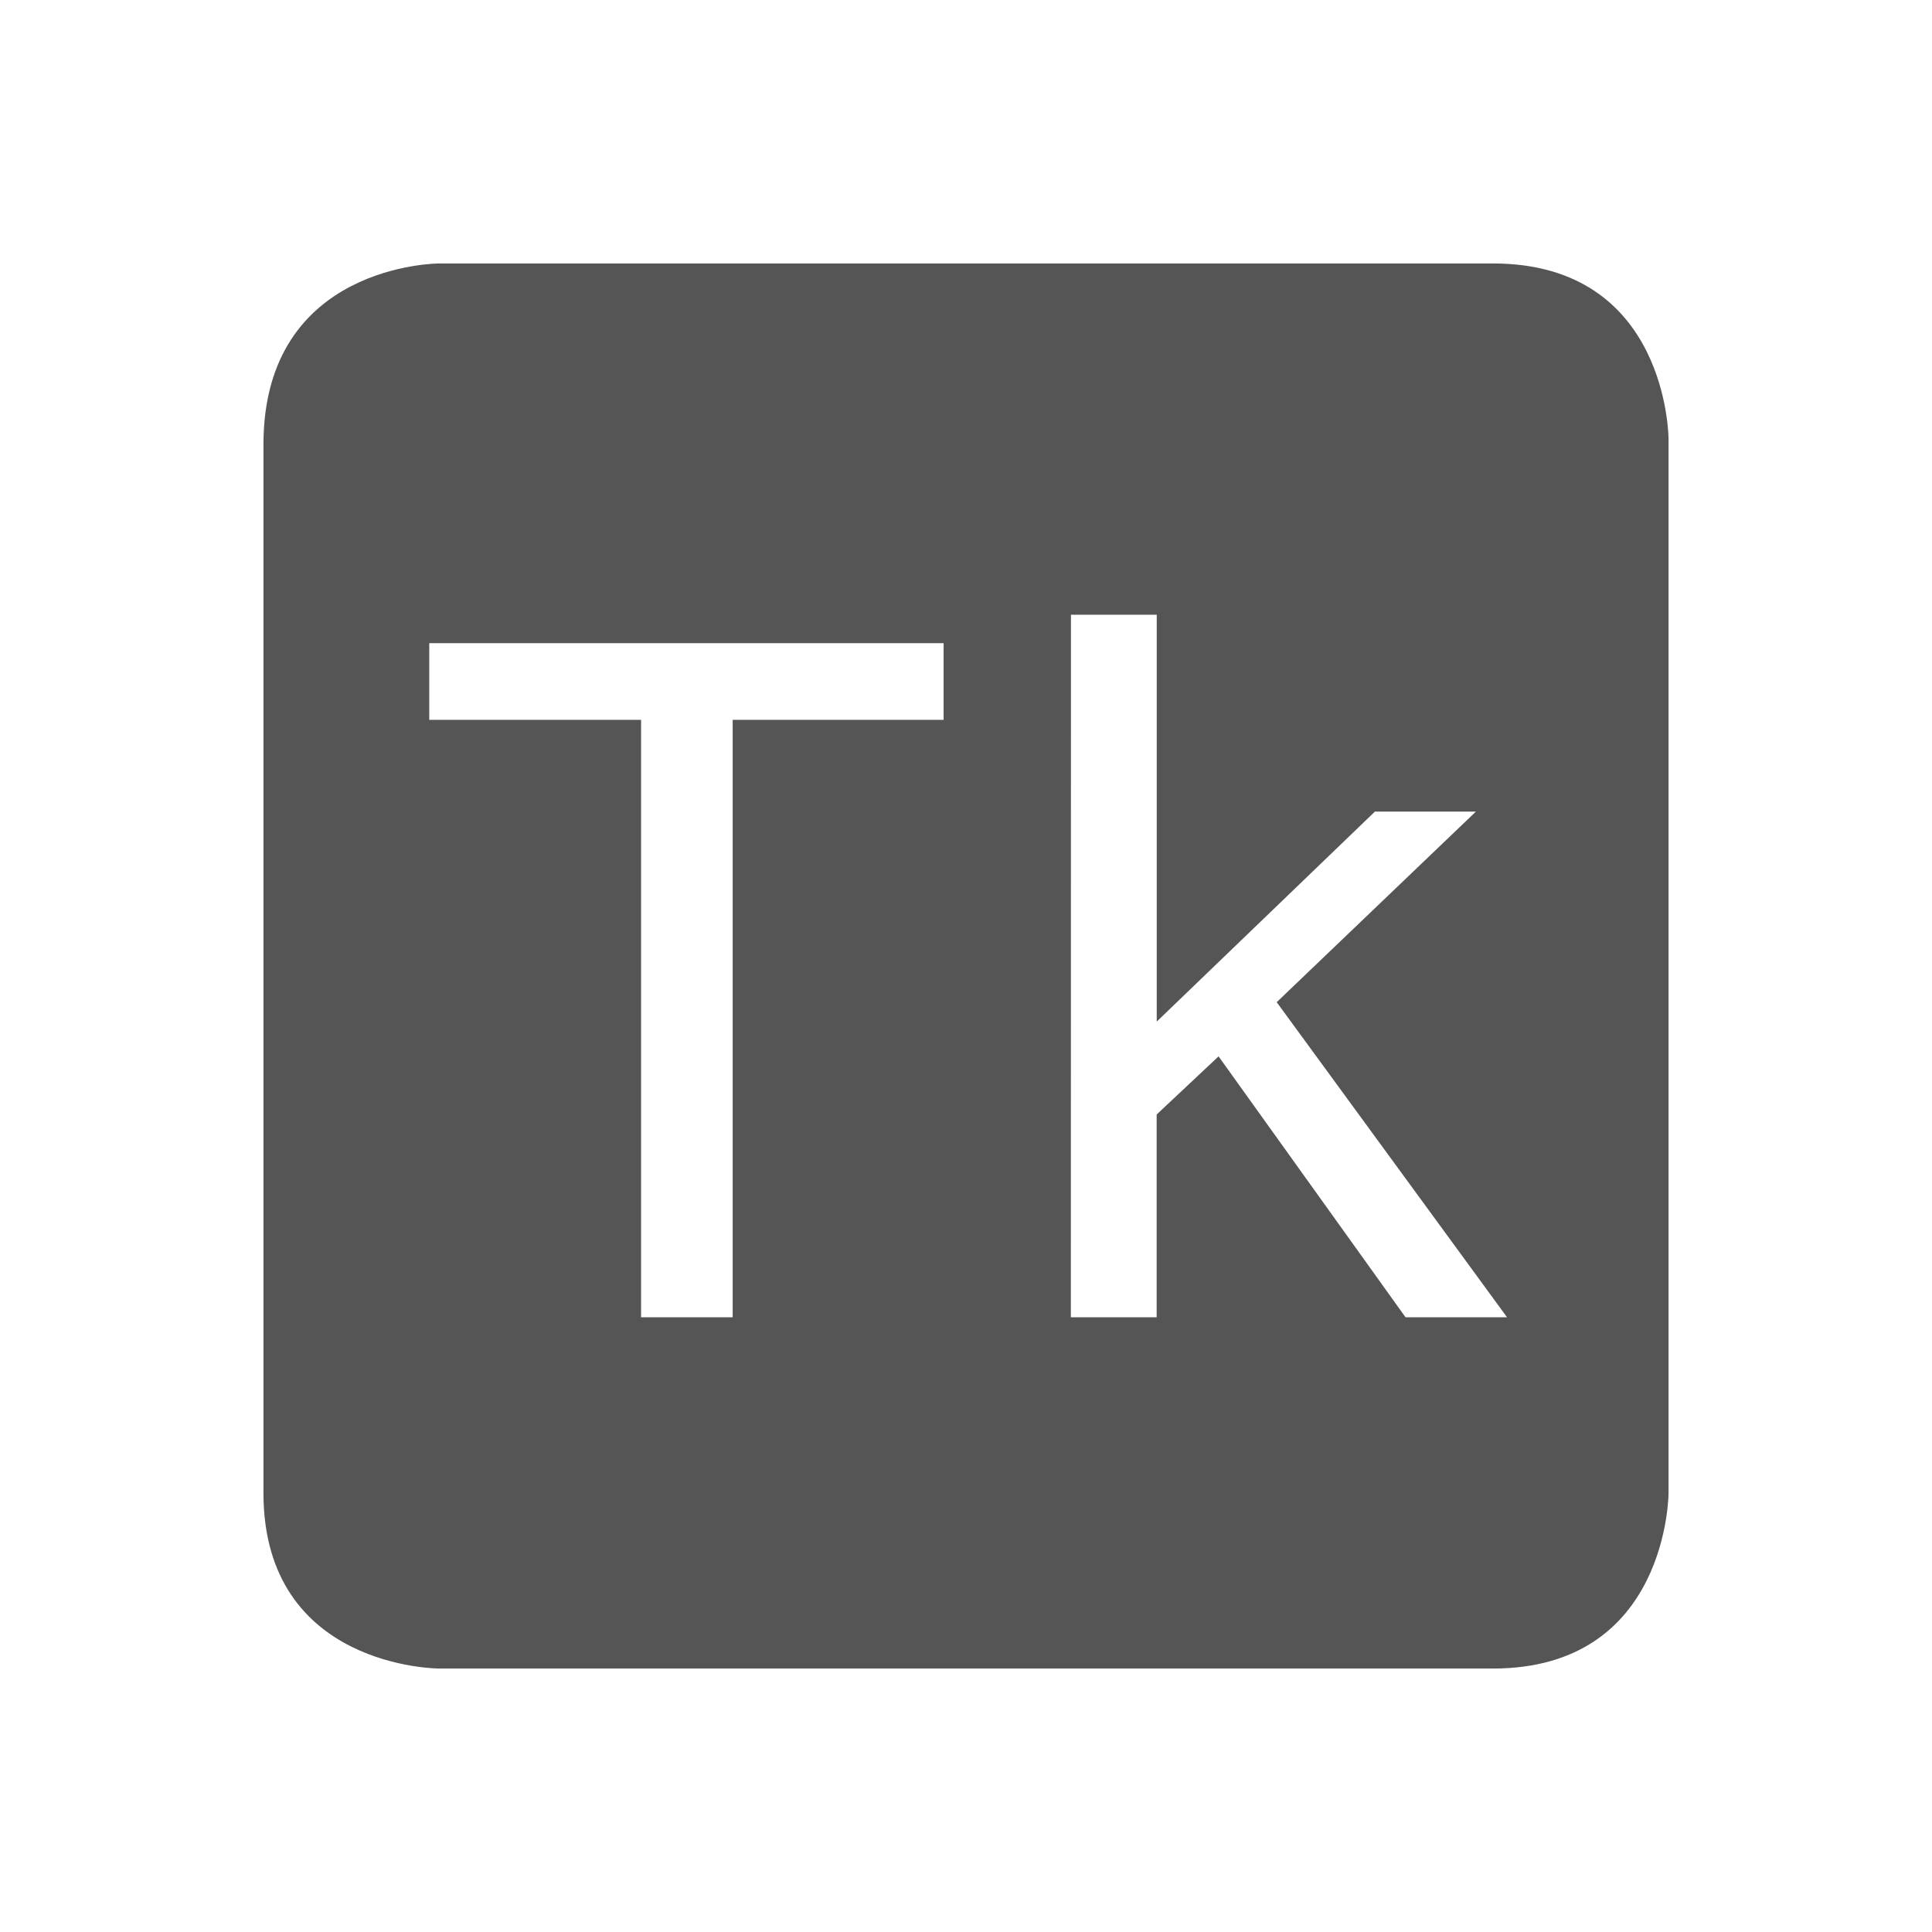 <svg height="22" width="22" xmlns="http://www.w3.org/2000/svg"><g><path d="m5 3s-2 0-2 2.062v11.938c0 2 2 2 2 2h12c2 0 2-2 2-2v-12s0-2-2-2zm7.195 4h .977v4.633l2.484-2.391h1.15l-2.268 2.17 2.623 3.588h-1.156l-2.129-2.971-.705.662v2.309h-.977zm-7.307.324h5.857v.873h-2.402v6.803h-1.043v-6.803h-2.412z" fill="#555"/><path d="m0-0h22v22h-22z" fill="none"/></g></svg>